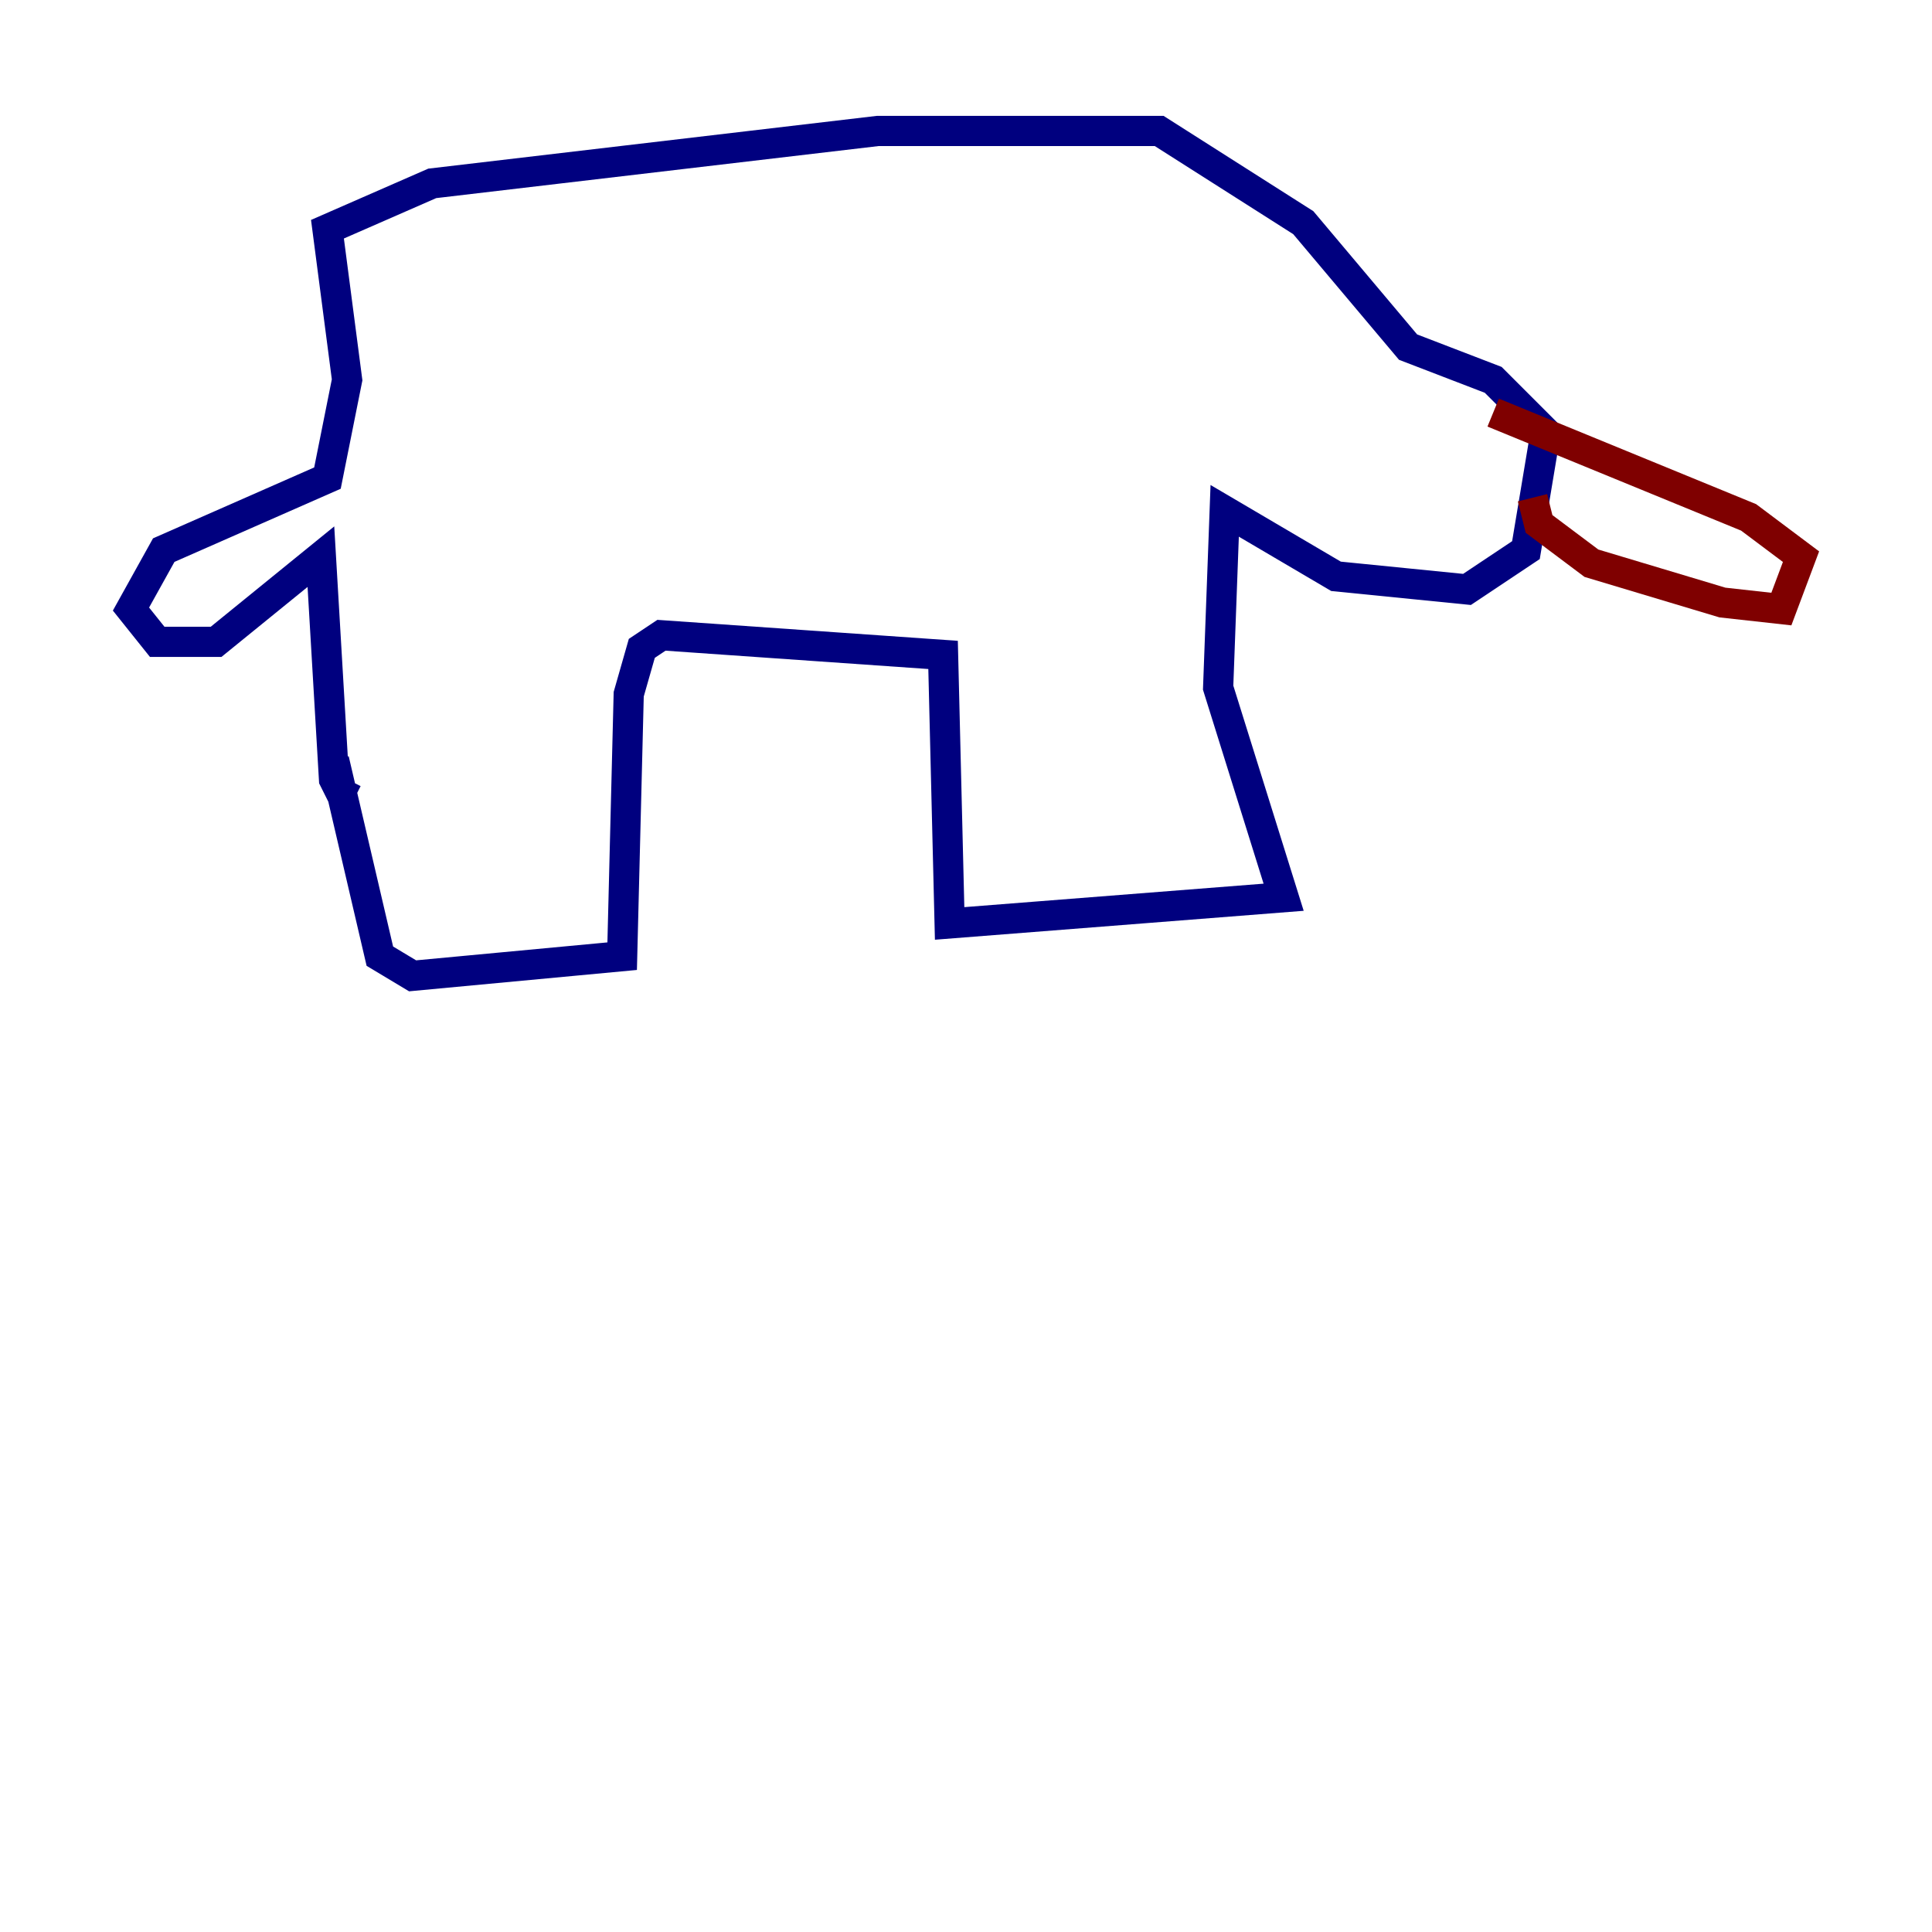 <?xml version="1.0" encoding="utf-8" ?>
<svg baseProfile="tiny" height="128" version="1.2" viewBox="0,0,128,128" width="128" xmlns="http://www.w3.org/2000/svg" xmlns:ev="http://www.w3.org/2001/xml-events" xmlns:xlink="http://www.w3.org/1999/xlink"><defs /><polyline fill="none" points="22.129,50.332 25.166,63.349 27.336,64.651 41.22,63.349 41.654,45.993 42.522,42.956 43.824,42.088 62.481,43.39 62.915,61.18 85.044,59.444 80.705,45.559 81.139,33.844 88.515,38.183 97.193,39.051 101.098,36.447 102.4,28.637 98.929,25.166 93.288,22.997 86.346,14.752 76.8,8.678 58.142,8.678 28.637,12.149 21.695,15.186 22.997,25.166 21.695,31.675 10.848,36.447 8.678,40.352 10.414,42.522 14.319,42.522 21.261,36.881 22.129,51.634 22.563,52.502 22.997,51.634" stroke="#00007f" stroke-width="2" /><polyline fill="none" points="101.532,32.976 101.966,34.712 105.437,37.315 114.115,39.919 118.02,40.352 119.322,36.881 115.851,34.278 98.929,27.336" stroke="#7f0000" stroke-width="2" /></svg>